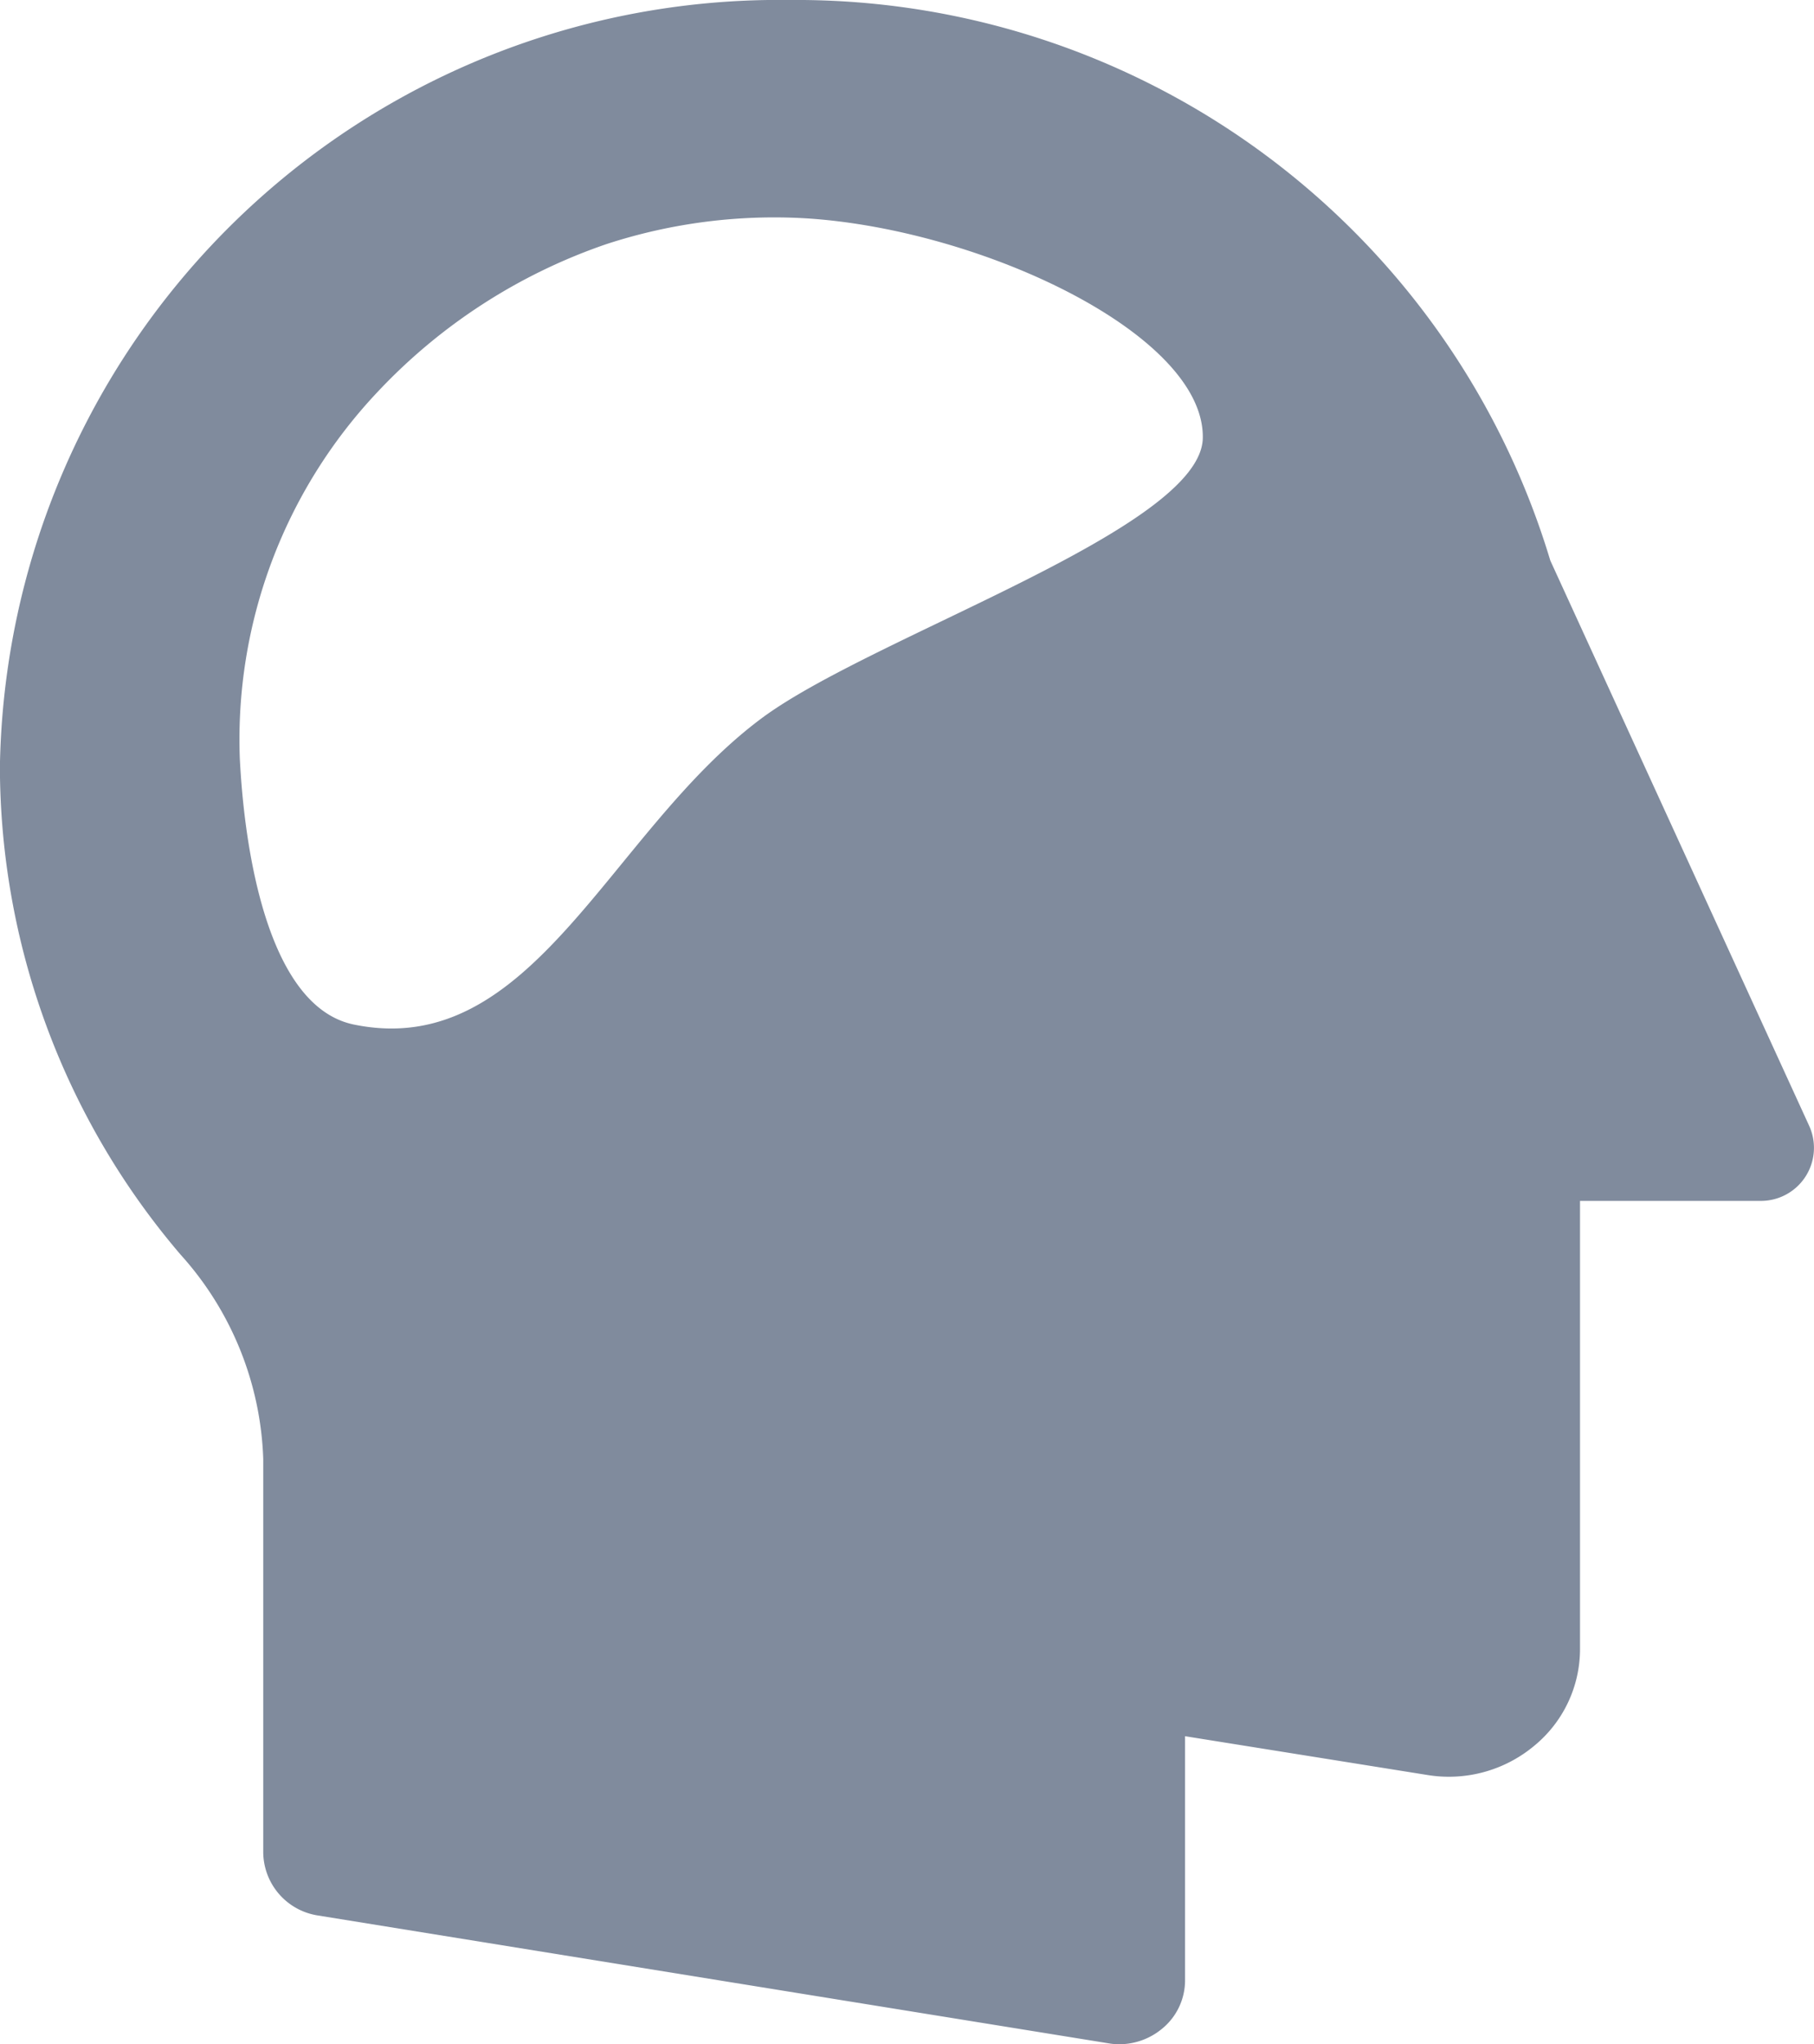 <svg id="Component_27_1" data-name="Component 27 – 1" xmlns="http://www.w3.org/2000/svg" width="19.529" height="22" viewBox="0 0 19.529 22">
  <path id="Path_1322" data-name="Path 1322" d="M-1615.484,2714.04l-2.787-6.084a8.476,8.476,0,0,0-8.185-6.032,8.389,8.389,0,0,0-8.506,8.25,8.1,8.1,0,0,0,1.943,5.25,3.452,3.452,0,0,1,.892,2.2v4.237a.694.694,0,0,0,.593.678l8.506,1.375a.663.663,0,0,0,.116.01.721.721,0,0,0,.458-.164.672.672,0,0,0,.251-.524v-2.627l2.606.417a1.433,1.433,0,0,0,1.146-.308,1.347,1.347,0,0,0,.5-1.046v-4.824H-1616A.571.571,0,0,0-1615.484,2714.04Zm-11.291-4.376c-1.636,1.227-2.454,3.682-4.377,3.286-1.109-.229-1.211-2.59-1.227-2.857a5.448,5.448,0,0,1,1.481-3.949,6.079,6.079,0,0,1,2.463-1.592,5.82,5.82,0,0,1,2.172-.277c1.884.125,4.268,1.251,4.251,2.362C-1622.027,2707.62-1625.6,2708.779-1626.775,2709.664Z" transform="translate(1634.961 -2701.924)" fill="#808b9d"/>
</svg>
